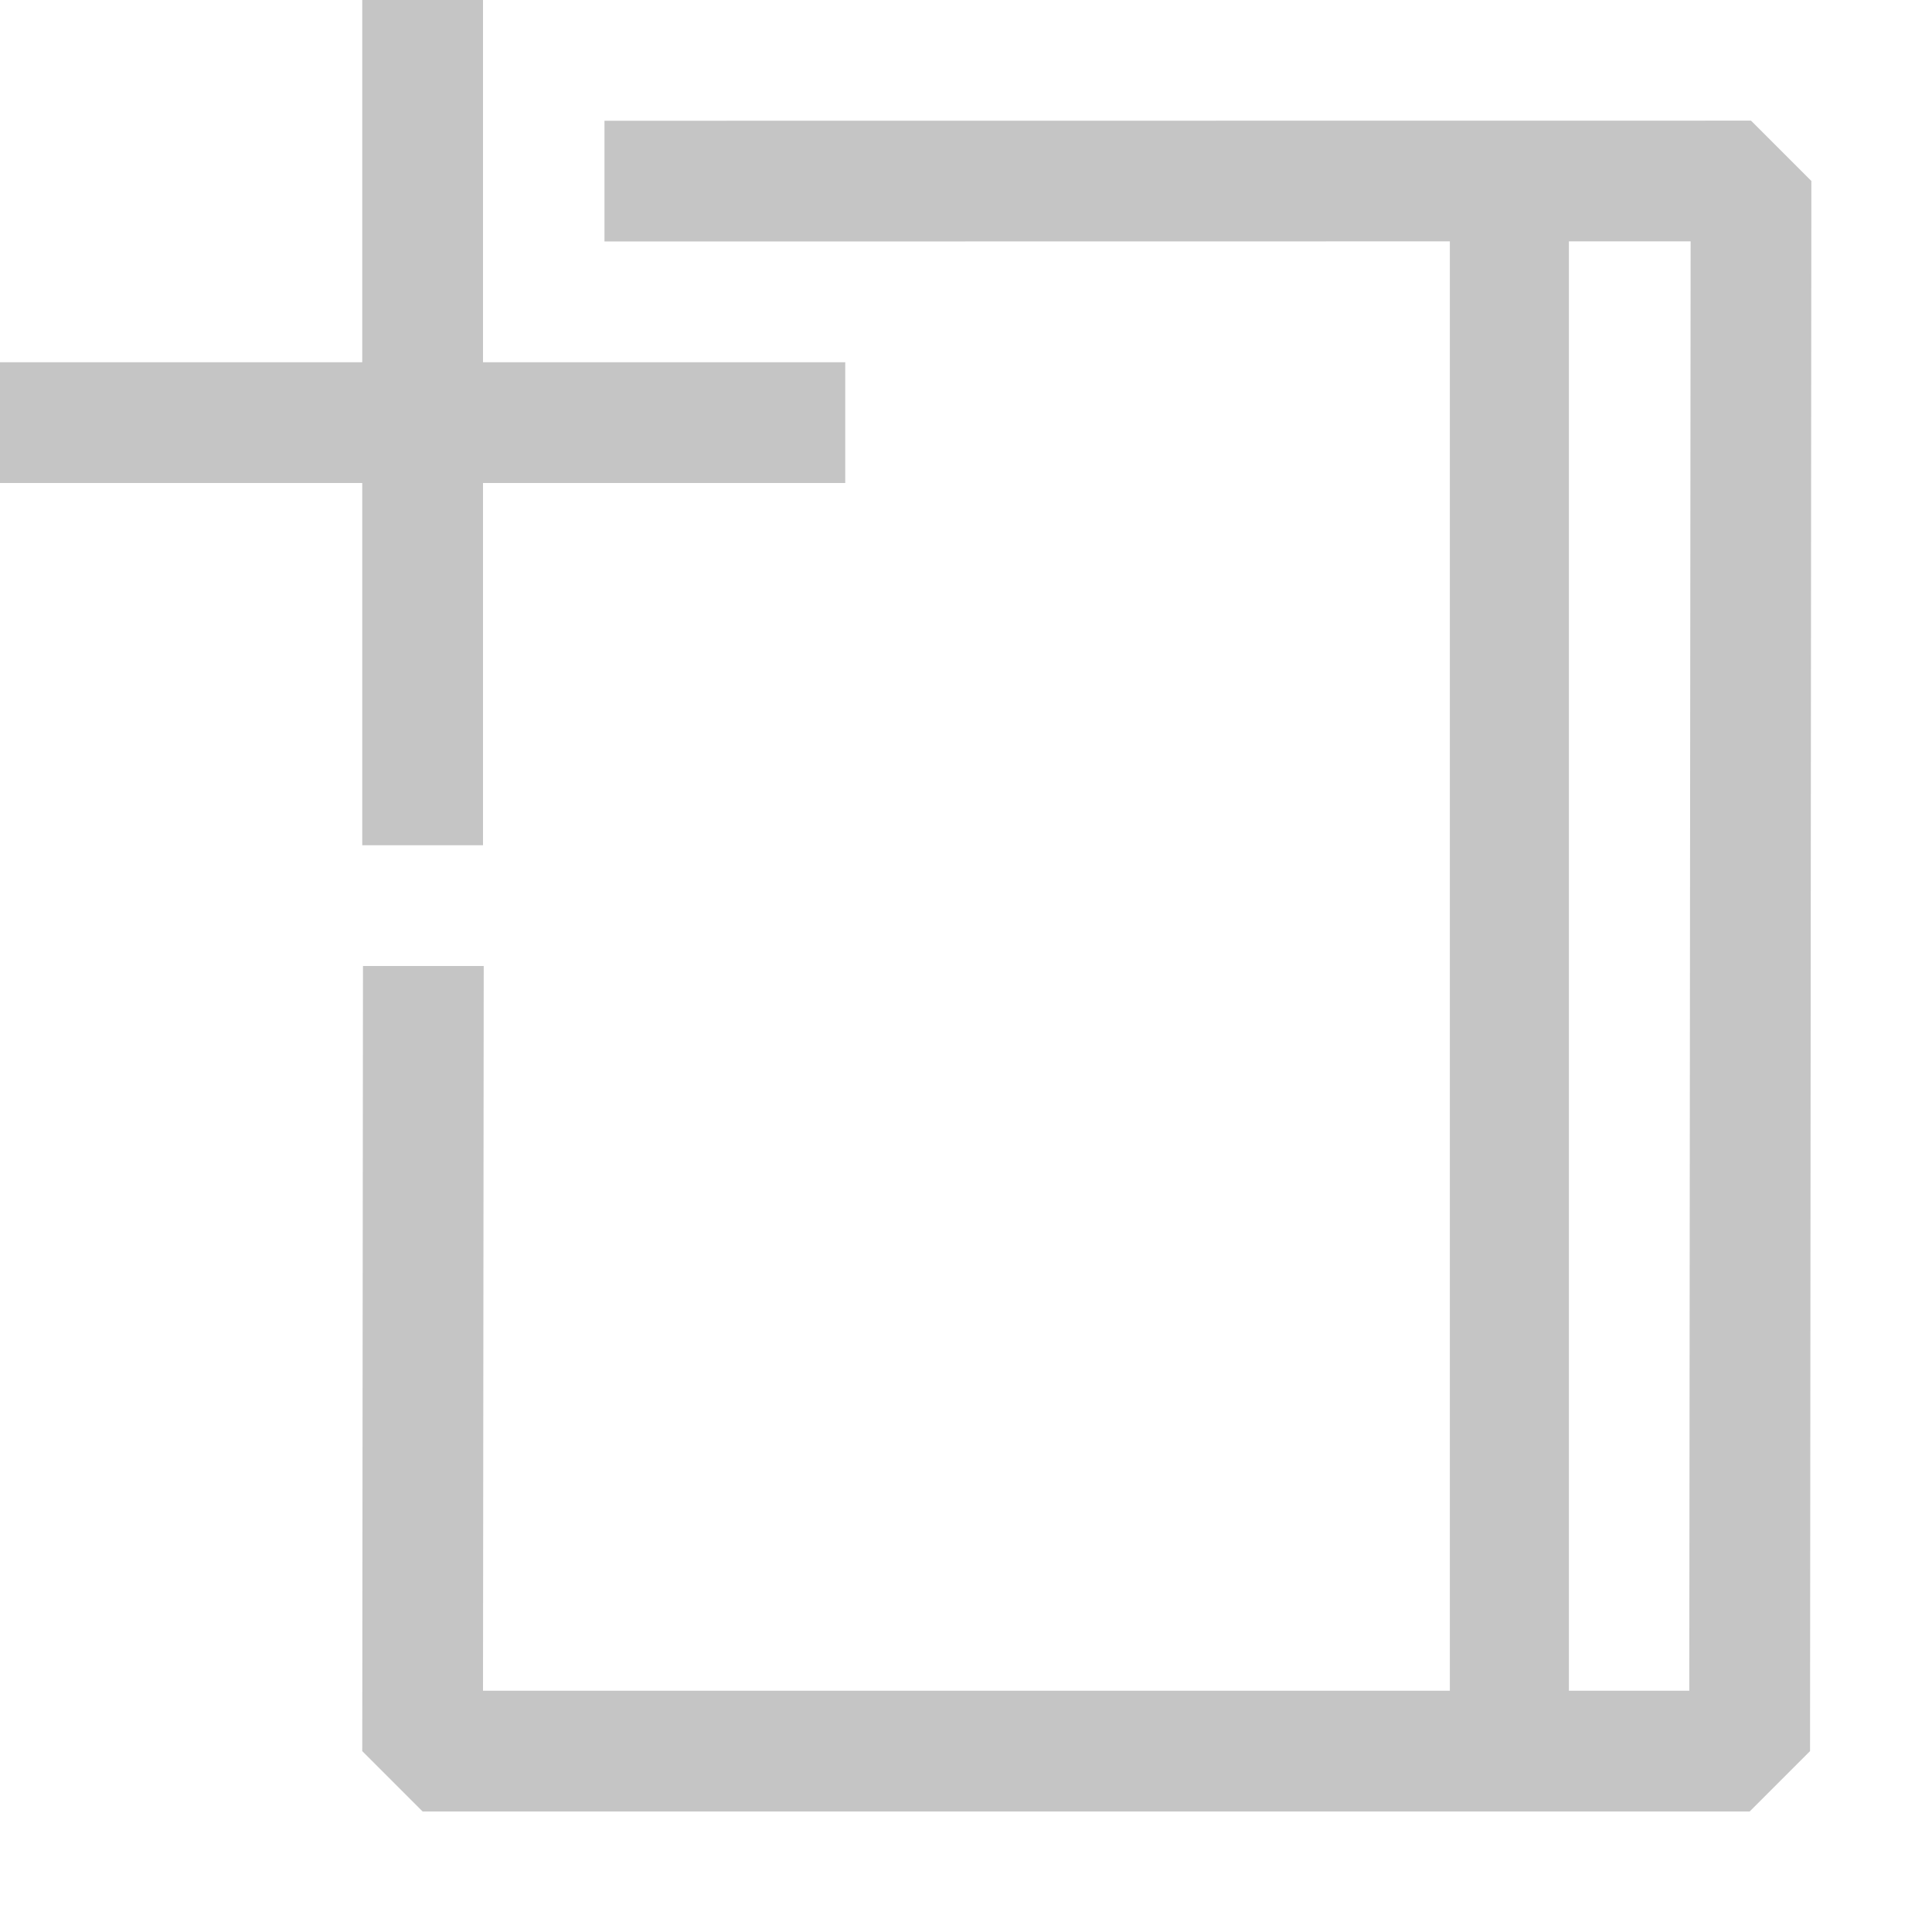 <?xml version="1.0" encoding="UTF-8" standalone="no"?><!DOCTYPE svg PUBLIC "-//W3C//DTD SVG 1.1//EN" "http://www.w3.org/Graphics/SVG/1.1/DTD/svg11.dtd"><svg width="16px" height="16px" viewBox="0 0 16 16" version="1.1" xmlns="http://www.w3.org/2000/svg" xmlns:xlink="http://www.w3.org/1999/xlink" xml:space="preserve" xmlns:serif="http://www.serif.com/" style="fill-rule:evenodd;clip-rule:evenodd;stroke-linejoin:round;stroke-miterlimit:2;"><path d="M5.006,1l9.495,-0.001l0.5,0.5l-0.011,13.003l-0.5,0.5l-10.99,0l-0.5,-0.5l0.006,-6.502l1,0l-0.006,6.002l8.007,0l0,-12.003l-7.001,0.001l0,-1Zm7.987,0.999l0,12.003l0.997,0l0.011,-12.003l-1.008,0Zm-9.993,2.001l-3,0l0,-1l3,0l0,-3l1,0l0,3l3,0l0,1l-3,0l0,3l-1,0l0,-3Z" style="fill:#c5c5c5;"/></svg>